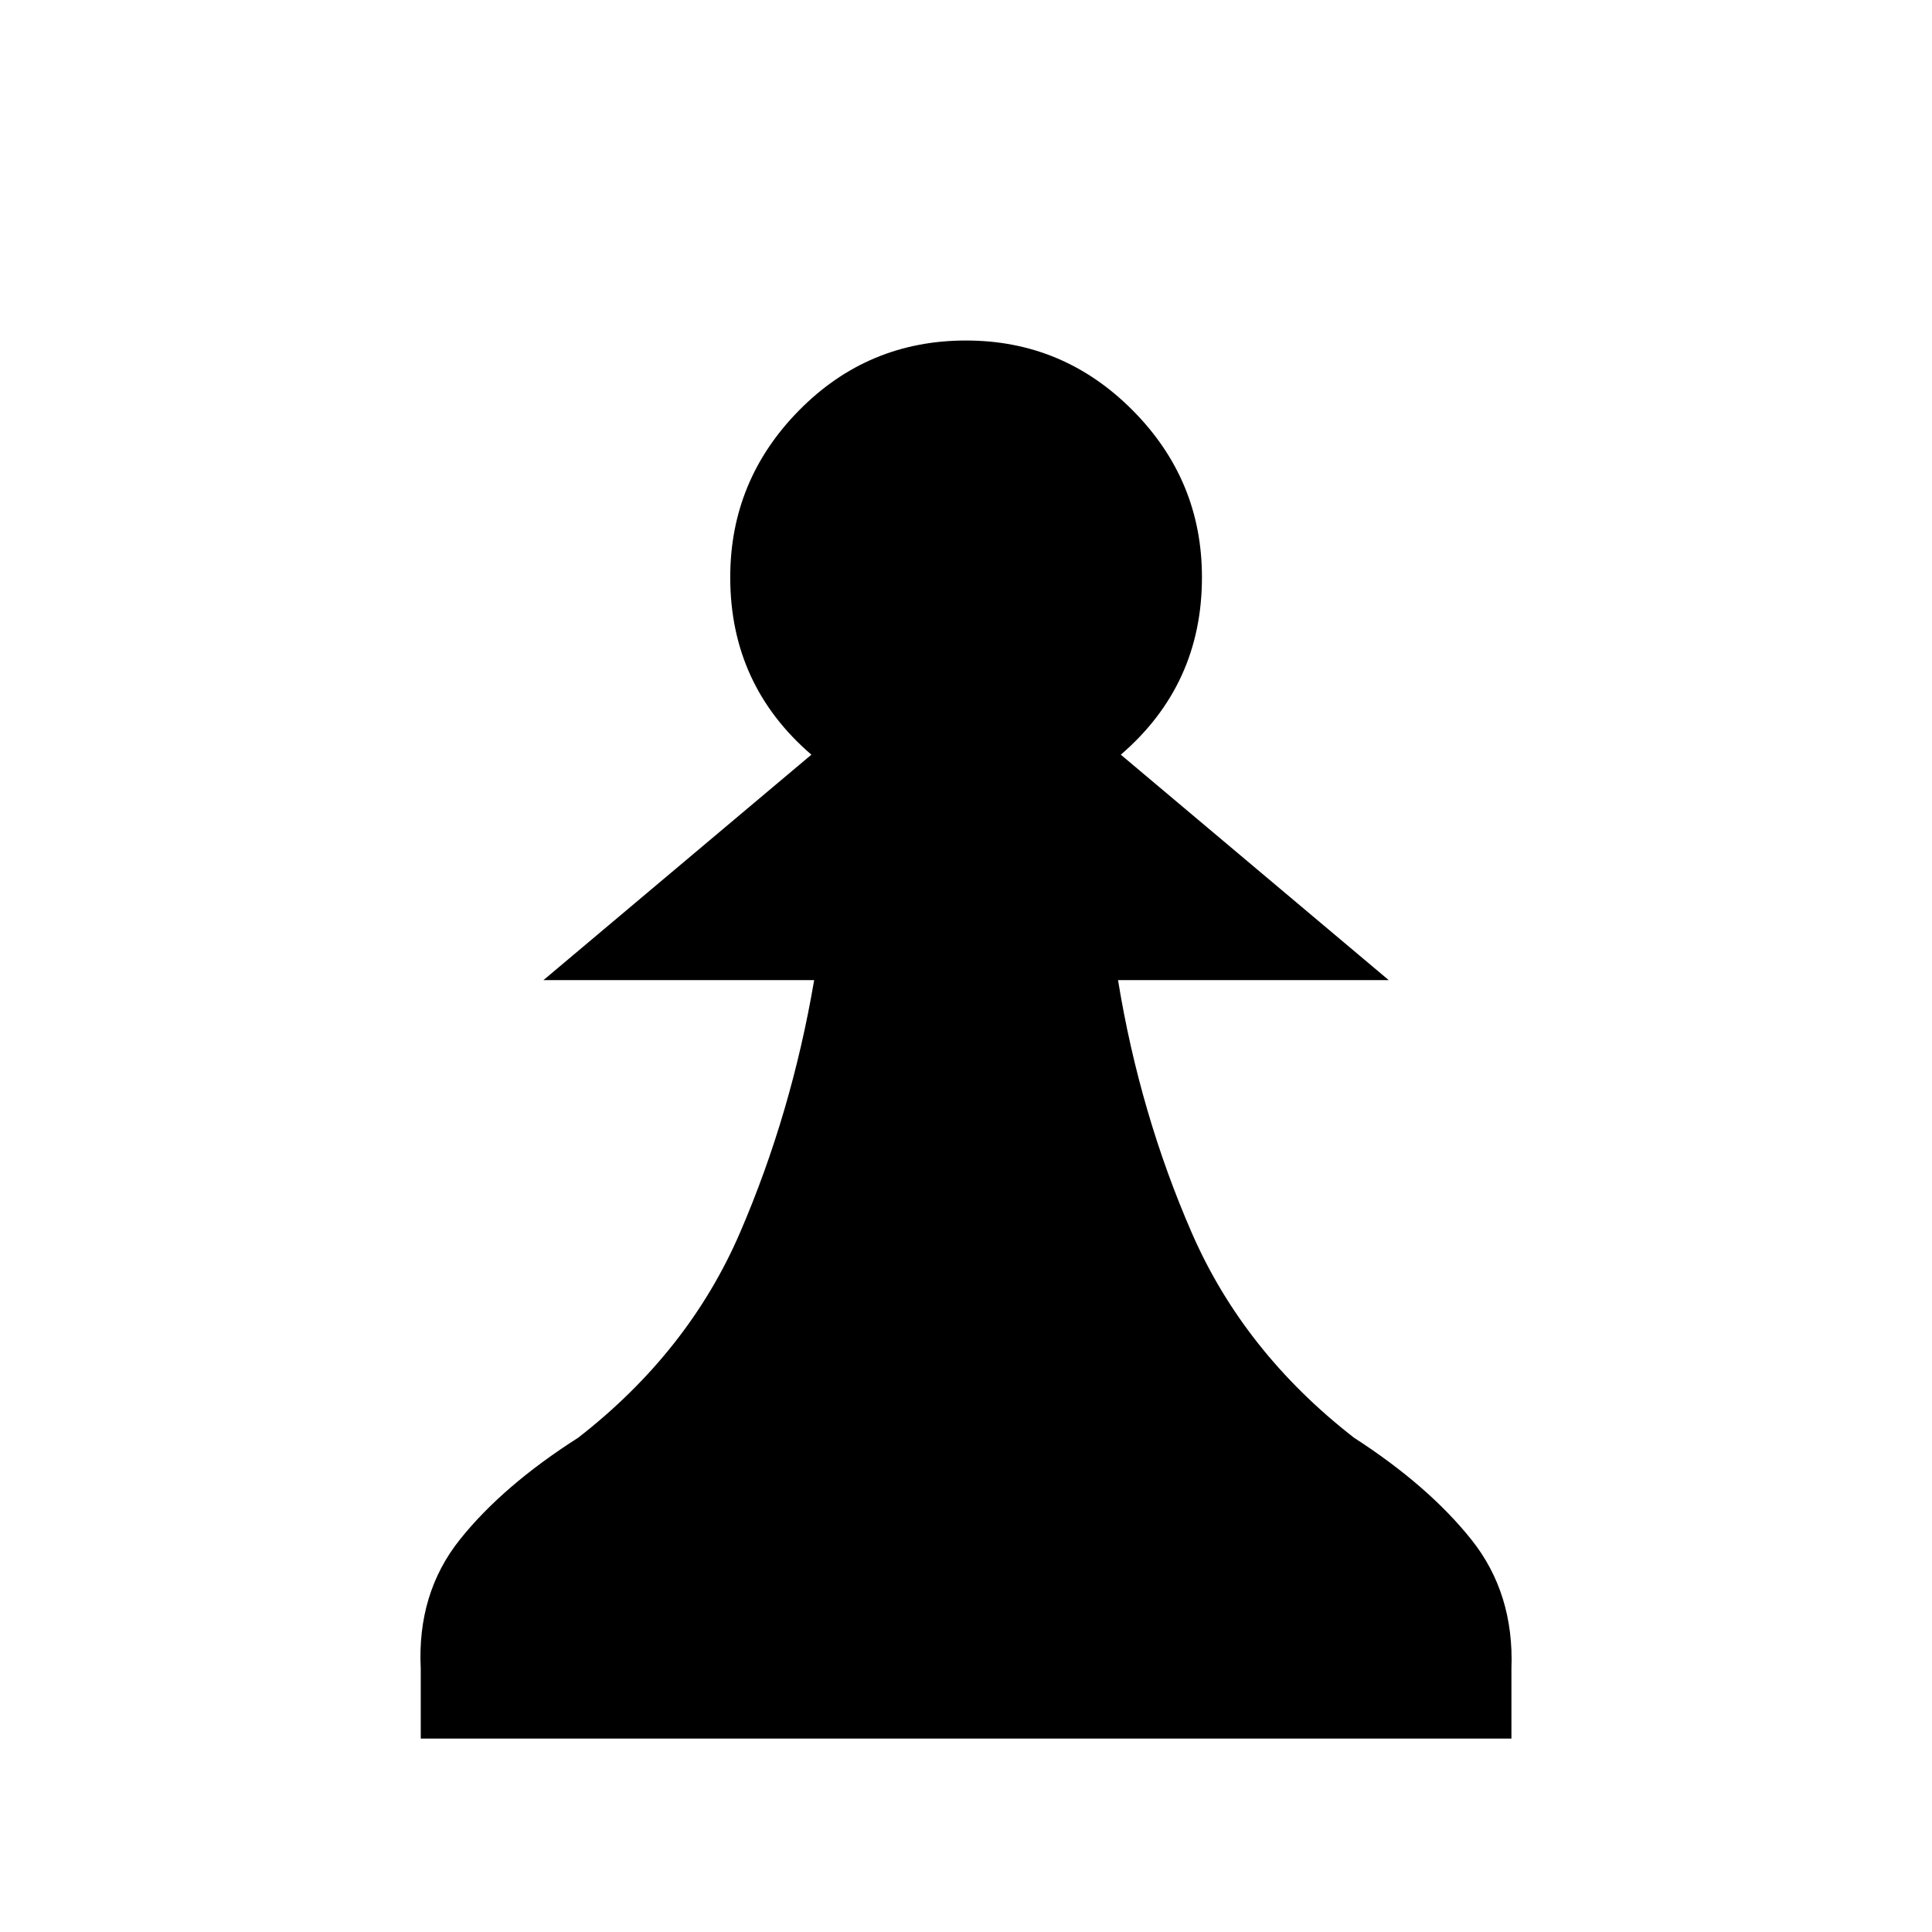 <!-- Generated by IcoMoon.io -->
<svg version="1.1" xmlns="http://www.w3.org/2000/svg" width="32" height="32" viewBox="0 0 32 32">
<title>alpha-bp</title>
<path fill="#000" d="M16 28.797h-9.031v-1.156q-0.063-1.25 0.648-2.141t1.961-1.688q1.828-1.422 2.68-3.398t1.227-4.18h-4.484l4.438-3.734q-1.344-1.156-1.344-2.938 0-1.609 1.141-2.766t2.766-1.156q1.609 0 2.758 1.156t1.148 2.766q0 1.781-1.344 2.938l4.438 3.734h-4.484q0.359 2.203 1.219 4.18t2.688 3.398q1.234 0.797 1.945 1.688t0.664 2.141v1.156h-9.031z"></path>
</svg>
